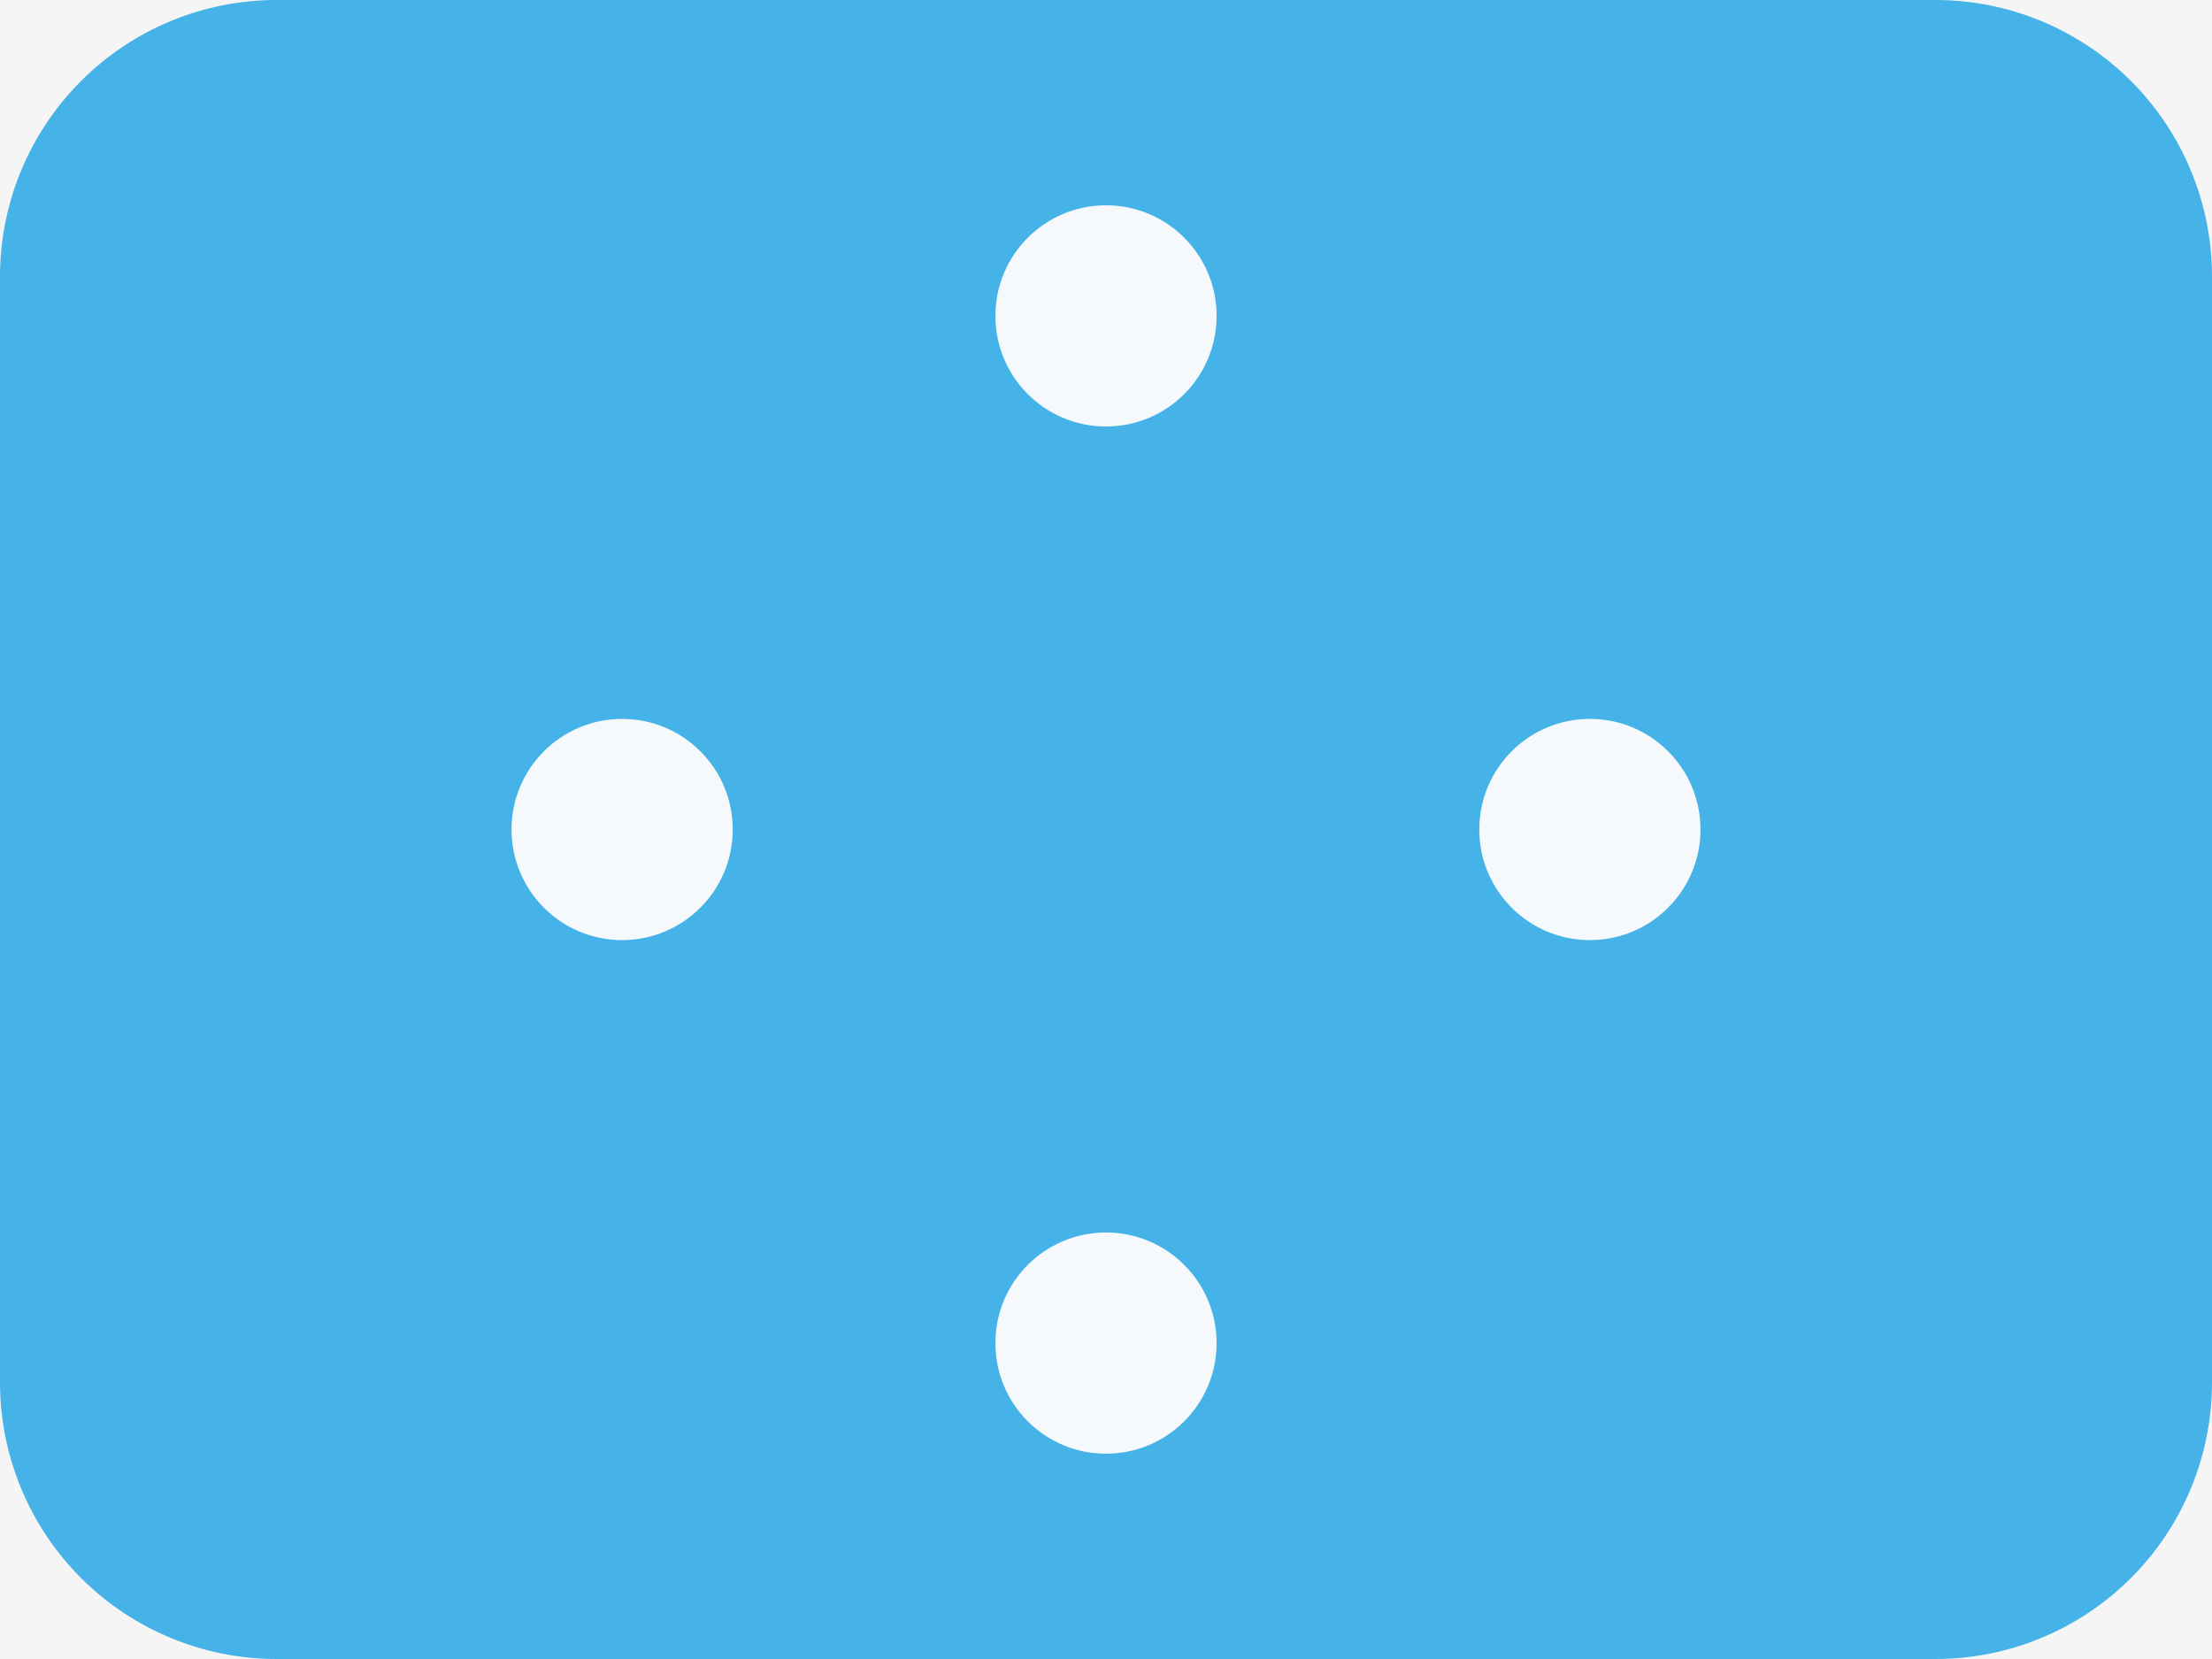 <svg width="16" height="12" viewBox="0 0 16 12" fill="none" xmlns="http://www.w3.org/2000/svg">
<rect width="16" height="12" fill="#F5F5F5"/>
<g clip-path="url(#clip0_0_1)">
<path d="M2 0H14C14.53 0 15.039 0.211 15.414 0.586C15.789 0.961 16 1.47 16 2V10C16 10.53 15.789 11.039 15.414 11.414C15.039 11.789 14.53 12 14 12H2C1.47 12 0.961 11.789 0.586 11.414C0.211 11.039 0 10.53 0 10V2C0 1.47 0.211 0.961 0.586 0.586C0.961 0.211 1.47 0 2 0V0Z" fill="#45B2E8"/>
<path d="M8 3.085C8.442 3.085 8.8 2.727 8.8 2.285C8.8 1.843 8.442 1.485 8 1.485C7.558 1.485 7.2 1.843 7.2 2.285C7.2 2.727 7.558 3.085 8 3.085Z" fill="#F6F9FC"/>
<path d="M8 10.515C8.442 10.515 8.8 10.157 8.8 9.715C8.8 9.273 8.442 8.915 8 8.915C7.558 8.915 7.2 9.273 7.2 9.715C7.2 10.157 7.558 10.515 8 10.515Z" fill="#F6F9FC"/>
<path d="M4.5 6.8C4.942 6.8 5.3 6.442 5.3 6C5.3 5.558 4.942 5.2 4.5 5.2C4.058 5.2 3.7 5.558 3.7 6C3.7 6.442 4.058 6.8 4.5 6.8Z" fill="#F6F9FC"/>
<path d="M11.5 6.8C11.942 6.8 12.3 6.442 12.3 6C12.3 5.558 11.942 5.2 11.5 5.2C11.058 5.2 10.7 5.558 10.7 6C10.7 6.442 11.058 6.8 11.5 6.8Z" fill="#F6F9FC"/>
</g>
<defs>
<clipPath id="clip0_0_1">
<rect width="16" height="12" fill="white"/>
</clipPath>
</defs>
</svg>
